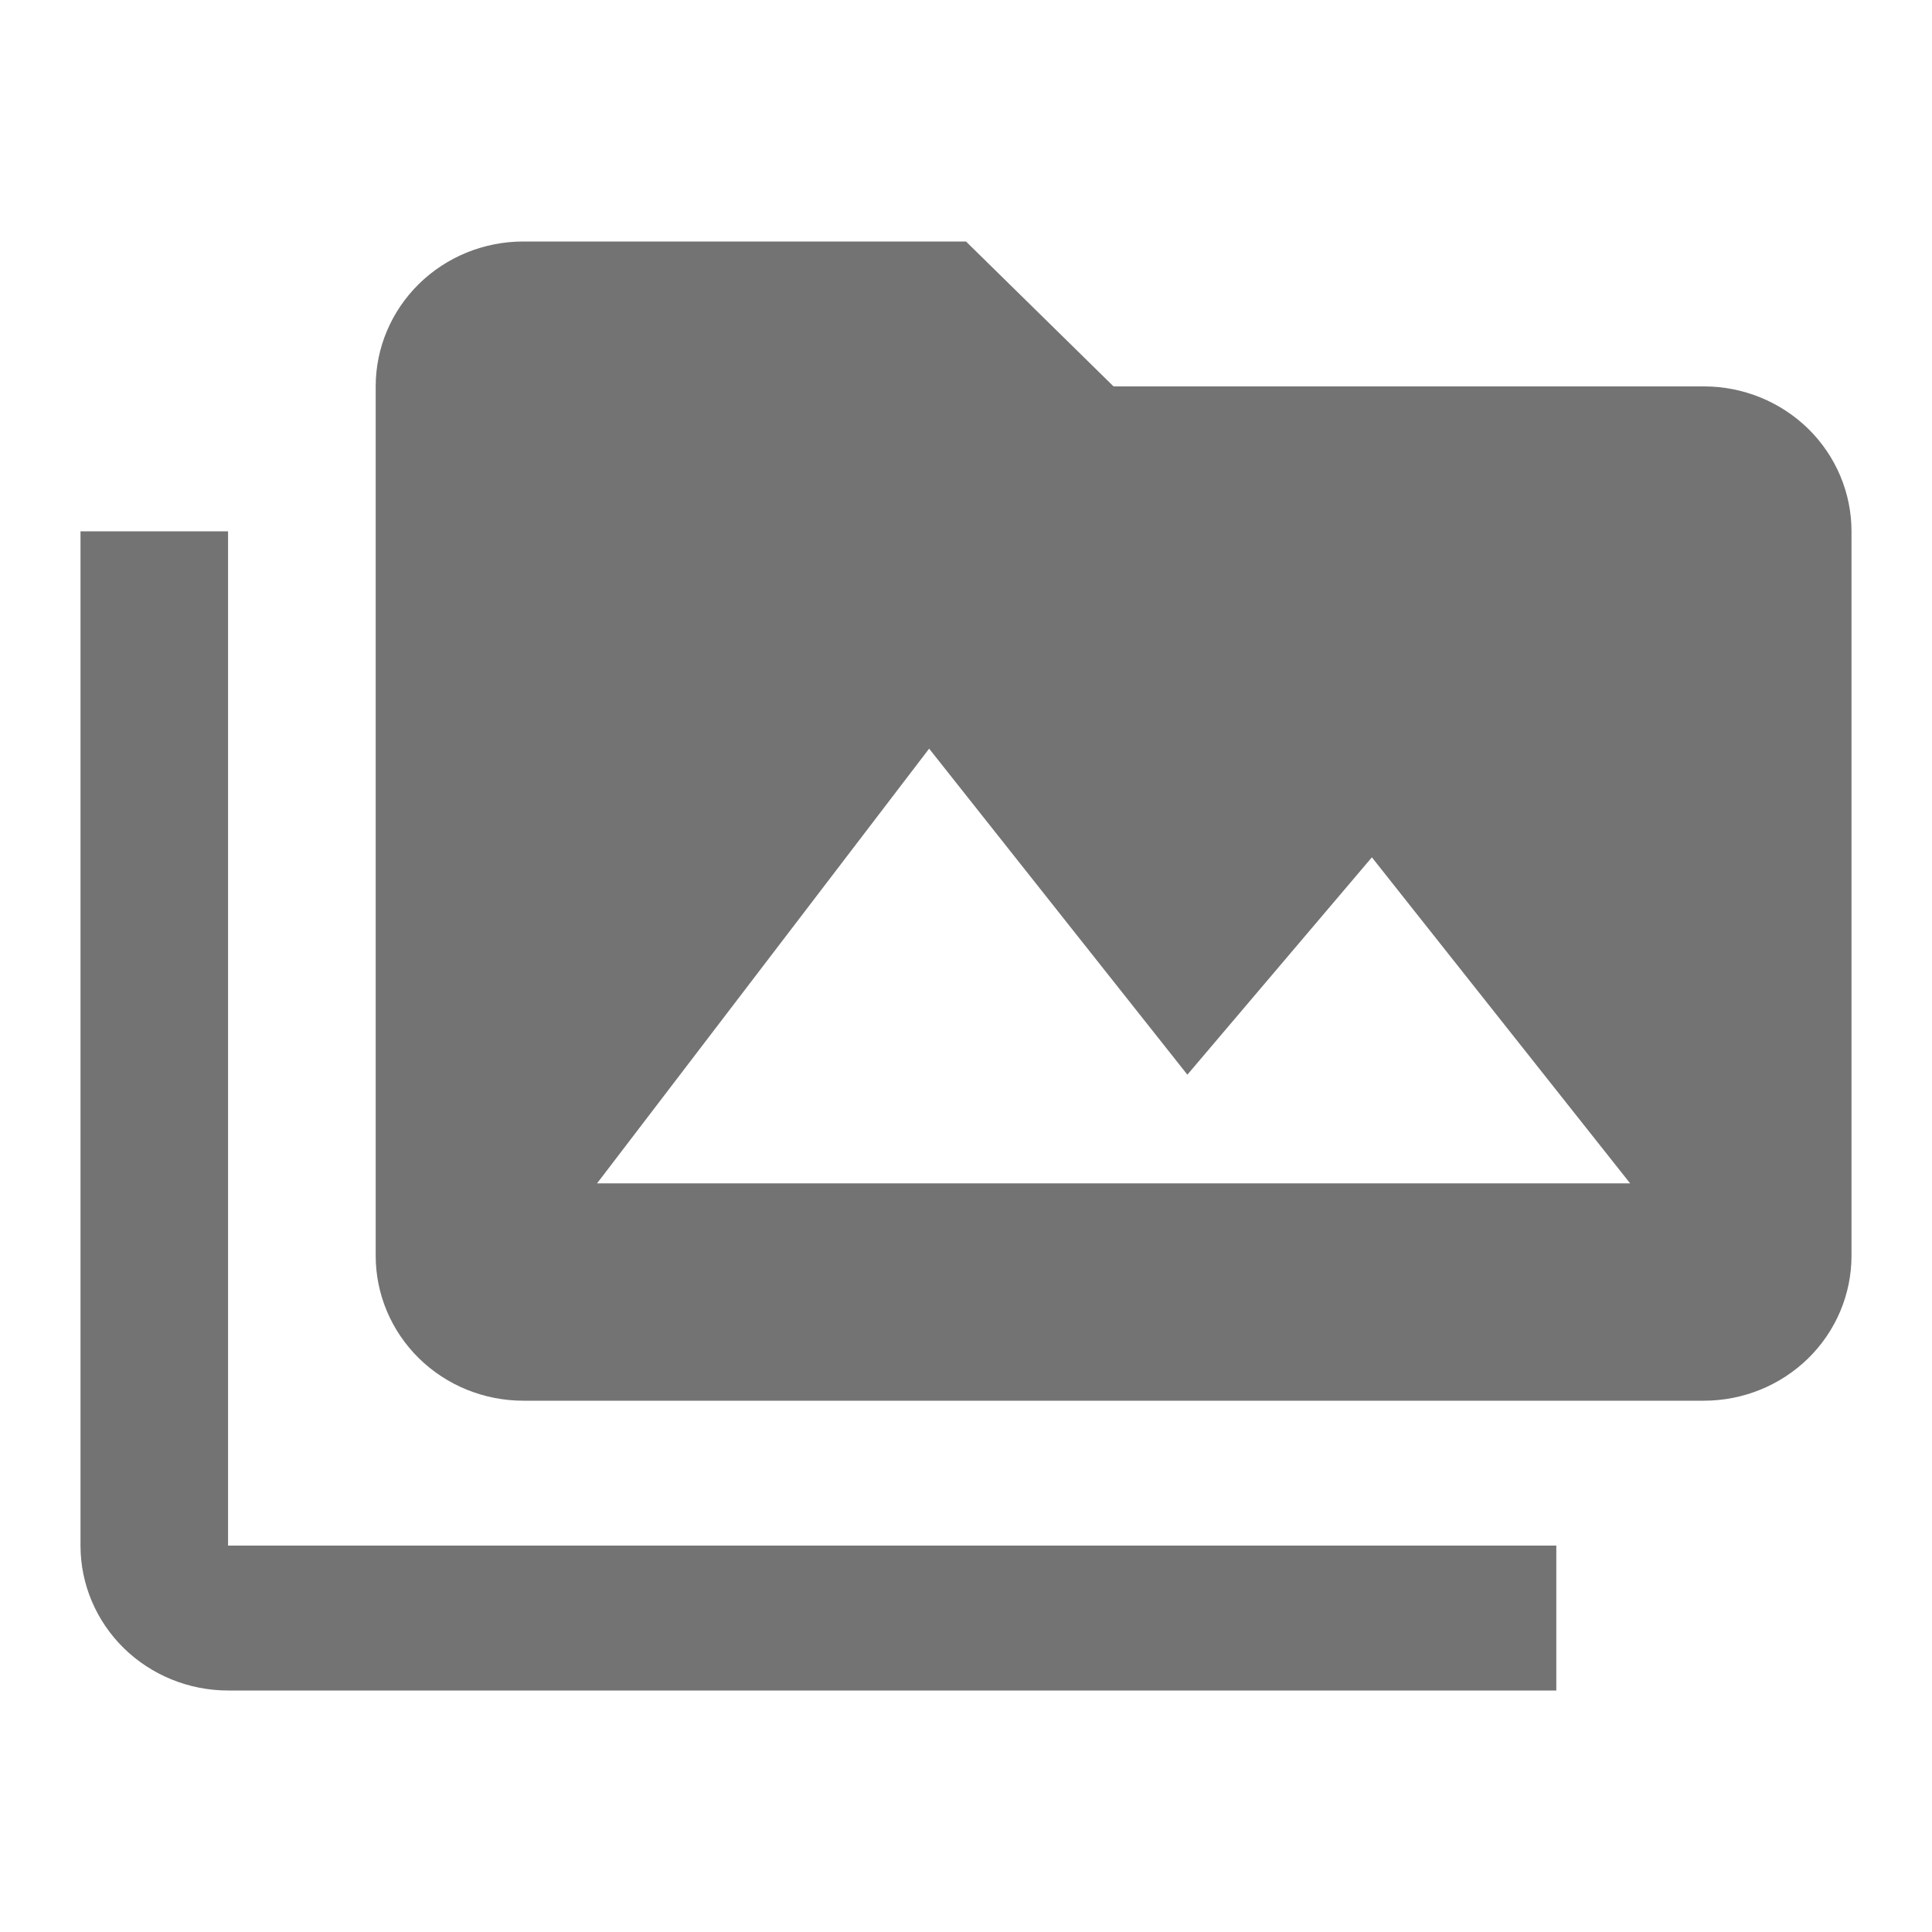 <svg width="24" height="24" viewBox="0 0 24 24" fill="none" xmlns="http://www.w3.org/2000/svg">
<path d="M7.417 14.7L11.542 9.3L14.75 13.35L17.042 10.65L20.25 14.7H7.417ZM21.167 4.8H13.833L12 3H6.5C6.014 3 5.547 3.19 5.204 3.527C4.86 3.865 4.667 4.323 4.667 4.8V15.6C4.667 16.077 4.86 16.535 5.204 16.873C5.547 17.21 6.014 17.4 6.5 17.4H21.167C21.653 17.4 22.119 17.21 22.463 16.873C22.807 16.535 23 16.077 23 15.6V6.6C23 6.123 22.807 5.665 22.463 5.327C22.119 4.99 21.653 4.8 21.167 4.8ZM2.833 6.6H1V19.2C1 19.677 1.193 20.135 1.537 20.473C1.881 20.81 2.347 21 2.833 21H19.333V19.2H2.833V6.6Z" fill="#737373"/>
</svg>
